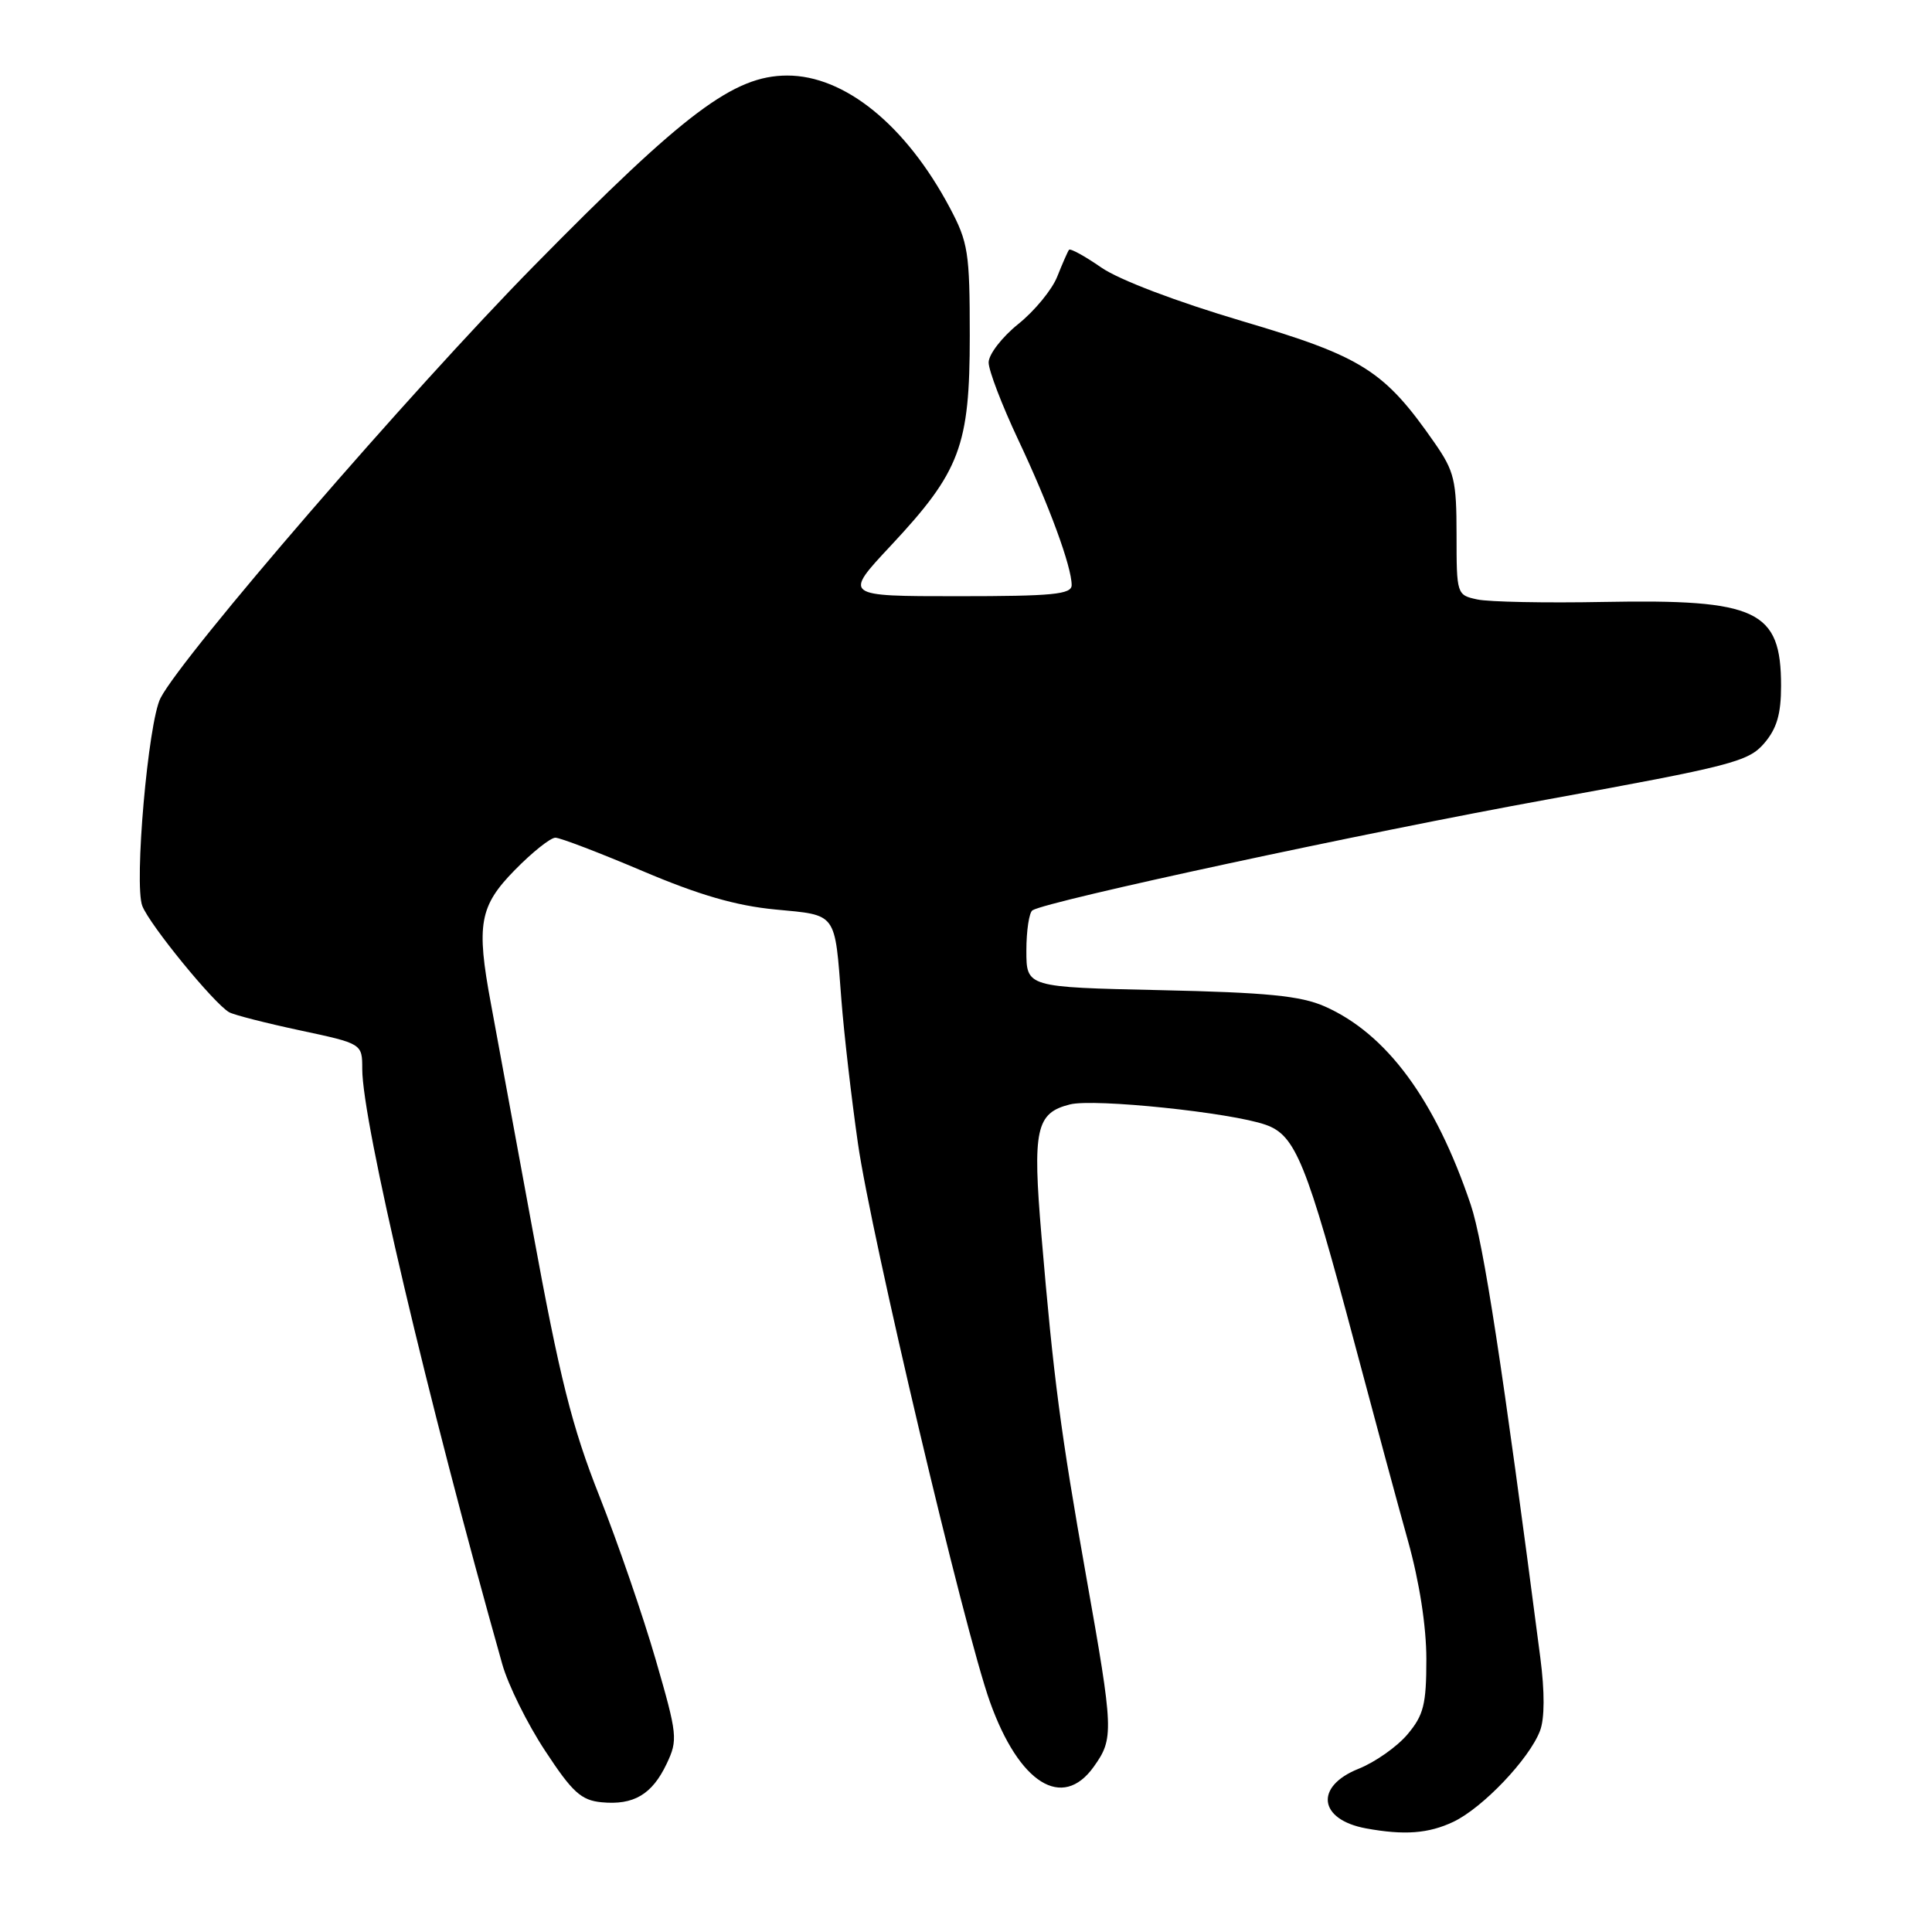 <?xml version="1.0" encoding="UTF-8" standalone="no"?>
<!DOCTYPE svg PUBLIC "-//W3C//DTD SVG 1.1//EN" "http://www.w3.org/Graphics/SVG/1.1/DTD/svg11.dtd" >
<svg xmlns="http://www.w3.org/2000/svg" xmlns:xlink="http://www.w3.org/1999/xlink" version="1.1" viewBox="0 0 256 256">
 <g >
 <path fill="currentColor"
d=" M 192.58 241.40 C 196.47 239.55 202.64 233.07 204.06 229.34 C 204.68 227.72 204.69 224.18 204.10 219.65 C 199.10 181.14 196.57 164.65 194.88 159.63 C 190.19 145.71 183.73 136.96 175.50 133.34 C 172.32 131.95 167.86 131.51 153.75 131.20 C 136.00 130.81 136.00 130.81 136.00 125.96 C 136.00 123.30 136.37 120.89 136.81 120.62 C 138.83 119.37 180.98 110.30 205.00 105.94 C 229.41 101.50 231.67 100.92 233.75 98.51 C 235.44 96.54 236.00 94.63 236.00 90.88 C 236.00 80.86 232.87 79.38 212.50 79.76 C 204.80 79.91 197.26 79.76 195.75 79.43 C 193.03 78.85 193.00 78.76 193.00 70.85 C 193.00 63.65 192.71 62.45 190.09 58.68 C 183.42 49.08 180.53 47.26 164.60 42.55 C 155.90 39.97 148.28 37.08 145.93 35.45 C 143.75 33.94 141.82 32.88 141.65 33.10 C 141.48 33.32 140.78 34.92 140.09 36.65 C 139.41 38.38 137.08 41.21 134.92 42.94 C 132.76 44.68 131.00 46.96 131.00 48.03 C 131.00 49.09 132.76 53.68 134.90 58.23 C 139.01 66.93 142.00 75.07 142.00 77.53 C 142.00 78.76 139.49 79.00 126.89 79.00 C 111.77 79.00 111.77 79.00 118.02 72.32 C 127.23 62.47 128.50 59.10 128.50 44.50 C 128.50 33.43 128.29 32.11 125.84 27.50 C 120.03 16.58 111.91 9.99 104.29 10.01 C 97.22 10.03 90.75 14.89 70.78 35.20 C 54.40 51.85 24.22 86.79 21.27 92.50 C 19.63 95.68 17.74 117.21 18.86 120.05 C 19.85 122.58 28.38 133.01 30.37 134.13 C 30.99 134.48 35.21 135.56 39.75 136.53 C 48.00 138.29 48.00 138.29 48.00 141.65 C 48.00 148.61 56.64 185.34 66.55 220.50 C 67.32 223.25 69.88 228.43 72.24 232.00 C 75.84 237.49 77.01 238.55 79.71 238.81 C 83.96 239.22 86.40 237.78 88.33 233.72 C 89.84 230.54 89.77 229.89 86.89 219.94 C 85.23 214.20 81.87 204.44 79.43 198.26 C 75.78 189.05 74.18 182.67 70.53 162.76 C 68.08 149.42 65.60 136.00 65.04 132.94 C 63.09 122.49 63.53 120.06 68.21 115.29 C 70.52 112.93 72.94 111.00 73.59 111.00 C 74.23 111.00 79.42 112.99 85.13 115.41 C 92.61 118.59 97.51 120.01 102.71 120.51 C 110.98 121.30 110.59 120.76 111.49 132.50 C 111.83 136.90 112.81 145.45 113.68 151.50 C 115.42 163.69 127.80 216.09 131.17 225.50 C 135.04 236.33 140.78 239.92 144.93 234.10 C 147.61 230.34 147.57 229.40 143.92 208.85 C 140.53 189.71 139.60 182.65 138.00 163.76 C 136.80 149.62 137.27 147.47 141.78 146.34 C 144.99 145.53 163.10 147.41 167.71 149.04 C 171.67 150.43 173.10 153.96 179.56 178.26 C 182.08 187.74 185.23 199.41 186.57 204.19 C 188.08 209.60 189.00 215.51 189.00 219.86 C 189.00 225.85 188.64 227.27 186.50 229.81 C 185.13 231.44 182.21 233.50 180.00 234.38 C 174.16 236.72 174.72 241.11 181.00 242.27 C 186.08 243.20 189.28 242.96 192.58 241.40 Z "/>
</g>
</svg>